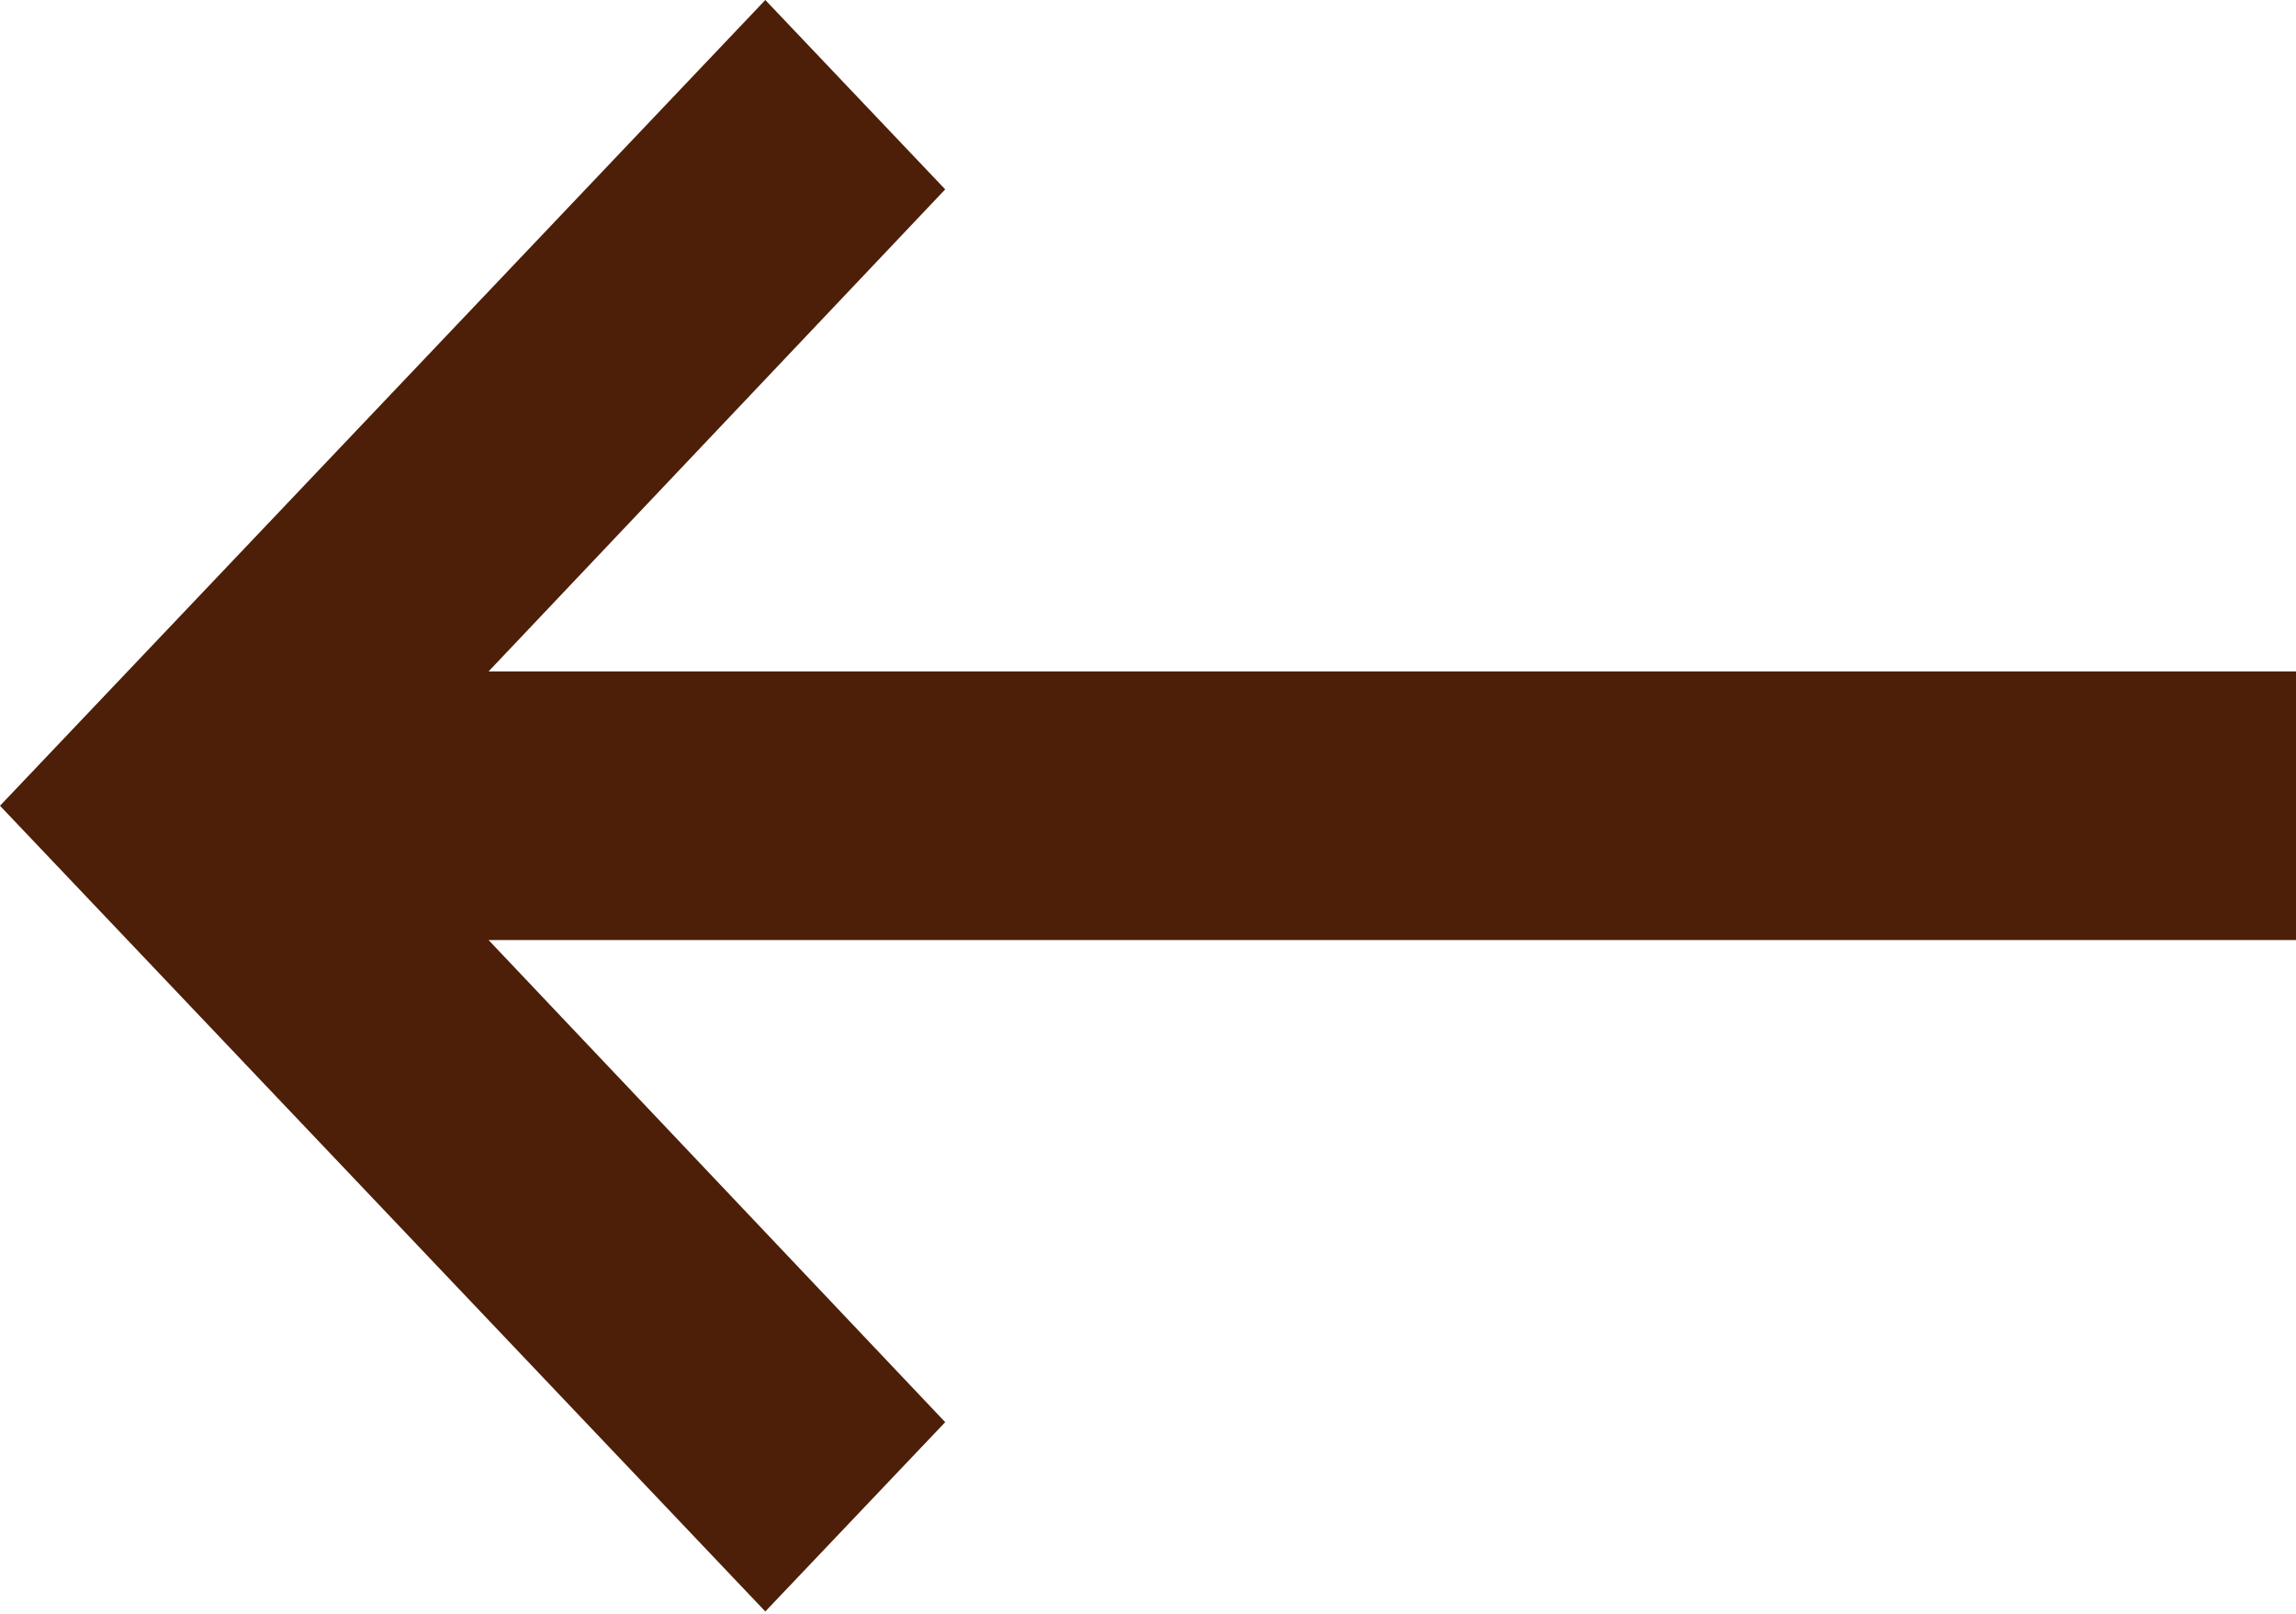 <svg width="37" height="26" viewBox="0 0 37 26" fill="none" xmlns="http://www.w3.org/2000/svg">
<path d="M37 10.818H7.873L15.232 3.051L12.333 0L0 12.982L12.333 25.963L15.232 22.913L7.873 15.145H37V10.818Z" fill="#4D1F08"/>
</svg>
